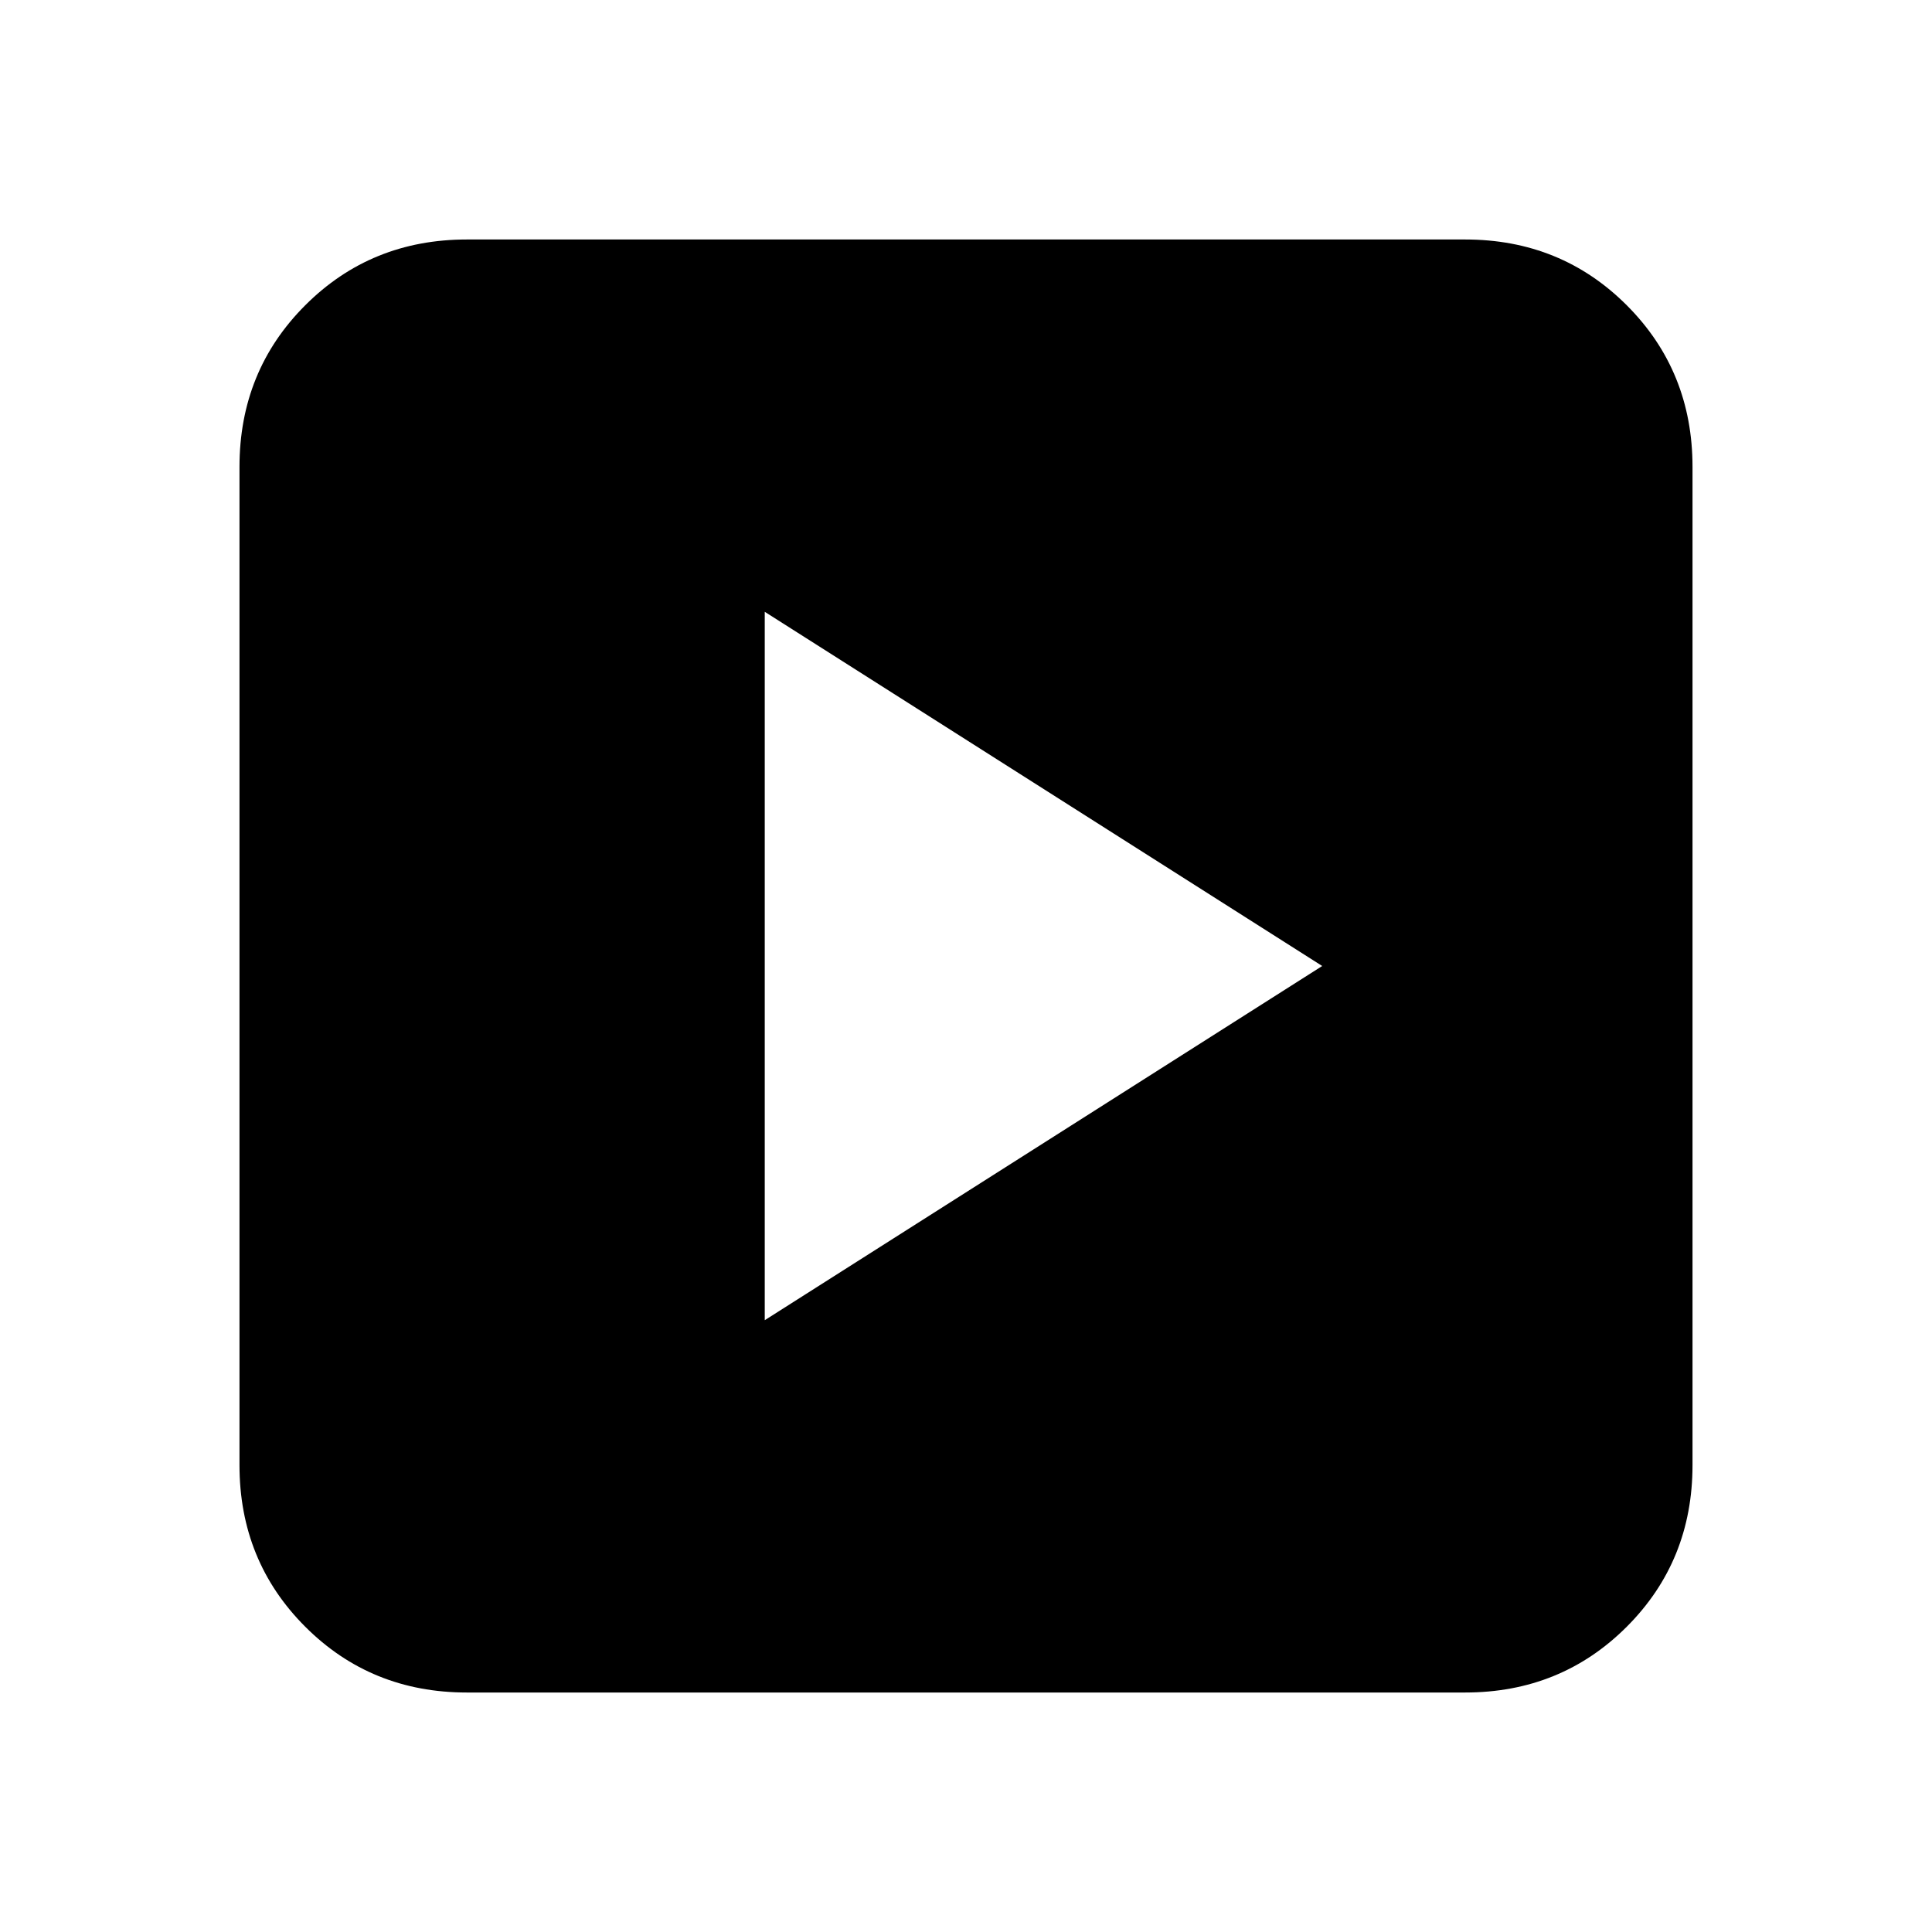<svg xmlns="http://www.w3.org/2000/svg" height="20" viewBox="0 -960 960 960" width="20"><path d="m380-304 277-176-277-176v352ZM232-119q-47.64 0-80.32-32.68Q119-184.36 119-232v-496q0-47.64 32.68-80.32Q184.36-841 232-841h496q47.64 0 80.32 32.68Q841-775.64 841-728v496q0 47.64-32.68 80.32Q775.64-119 728-119H232Z"/></svg>